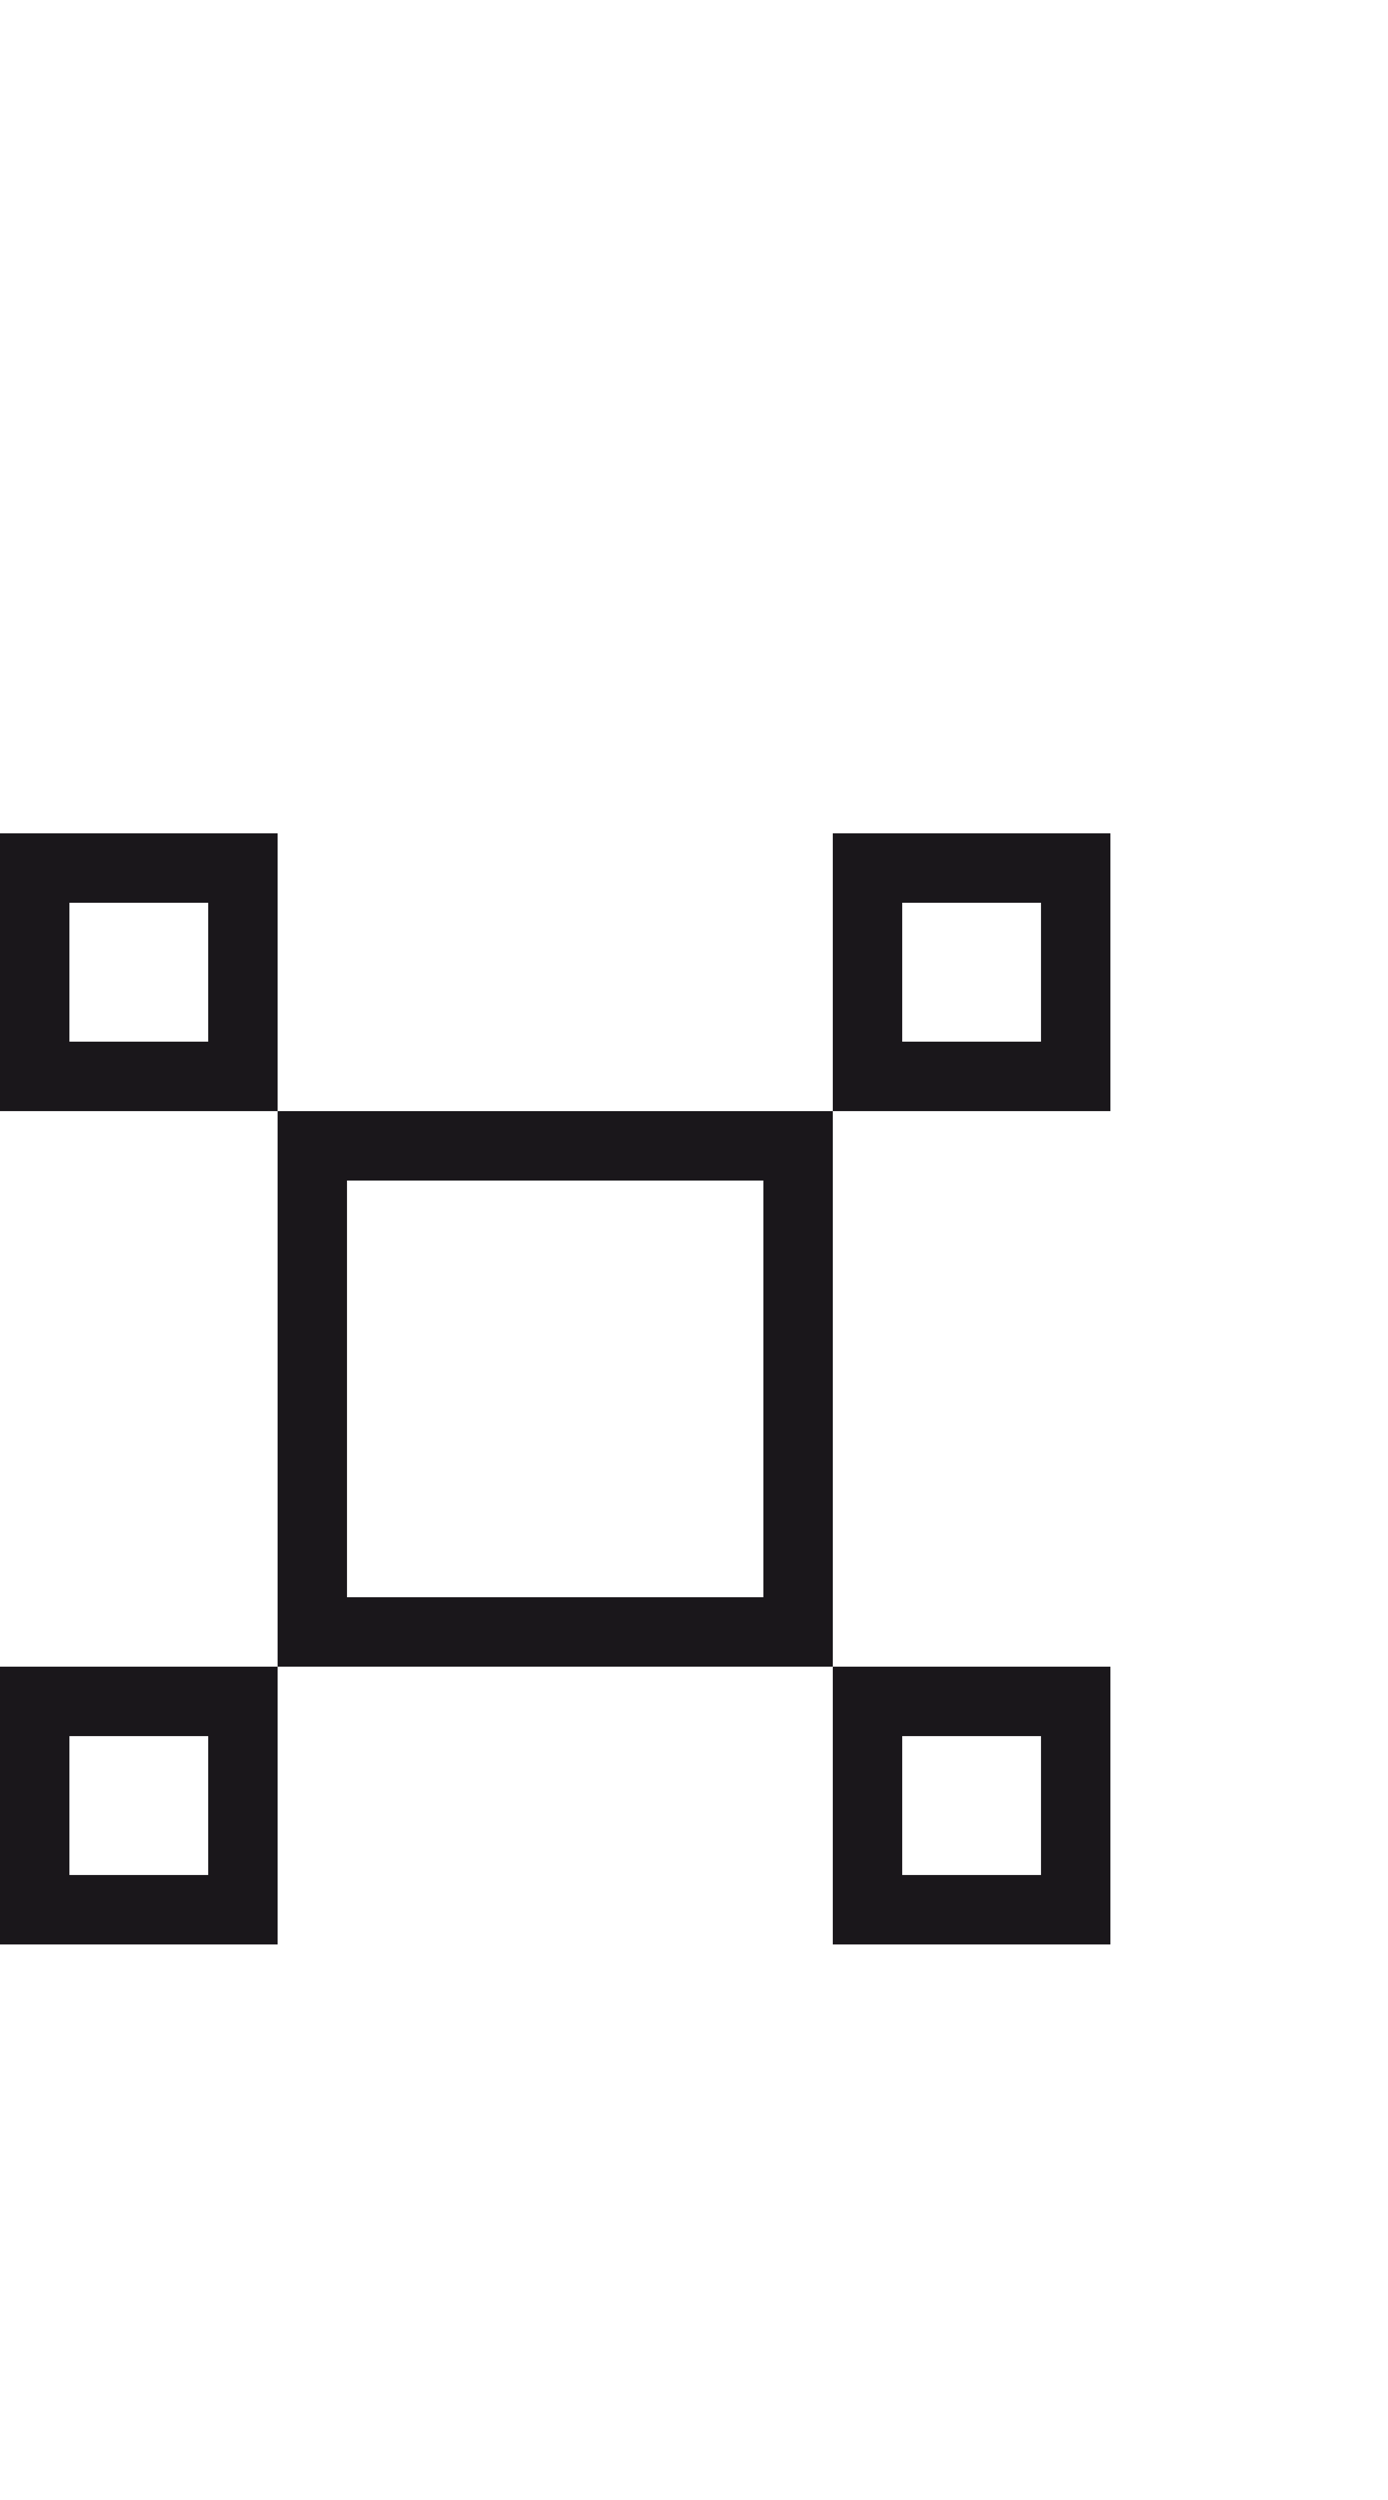 <?xml version="1.0" encoding="utf-8"?>
<!-- Generator: Adobe Illustrator 13.0.0, SVG Export Plug-In . SVG Version: 6.00 Build 14948)  -->
<!DOCTYPE svg PUBLIC "-//W3C//DTD SVG 1.1//EN" "http://www.w3.org/Graphics/SVG/1.1/DTD/svg11.dtd">
<svg version="1.1" id="Mode_Isolation" xmlns="http://www.w3.org/2000/svg" xmlns:xlink="http://www.w3.org/1999/xlink" x="0px"
	 y="0px" width="20px" height="36px" viewBox="0 0 20 36" enable-background="new 0 0 20 36" xml:space="preserve">
<g>
	<rect fill="none" width="20" height="36"/>
	<path fill="#1A171B" d="M0,28h4v-4H0V28z M1,25h2v2H1V25z M0,12v4h4v-4H0z M3,15H1v-2h2V15z M4,16v8h8v-8H4z M11,23H5v-6h6V23z
		 M16,12h-4v4h4V12z M15,15h-2v-2h2V15z M16,28v-4h-4v4H16z M13,25h2v2h-2V25z"/>
</g>
</svg>
